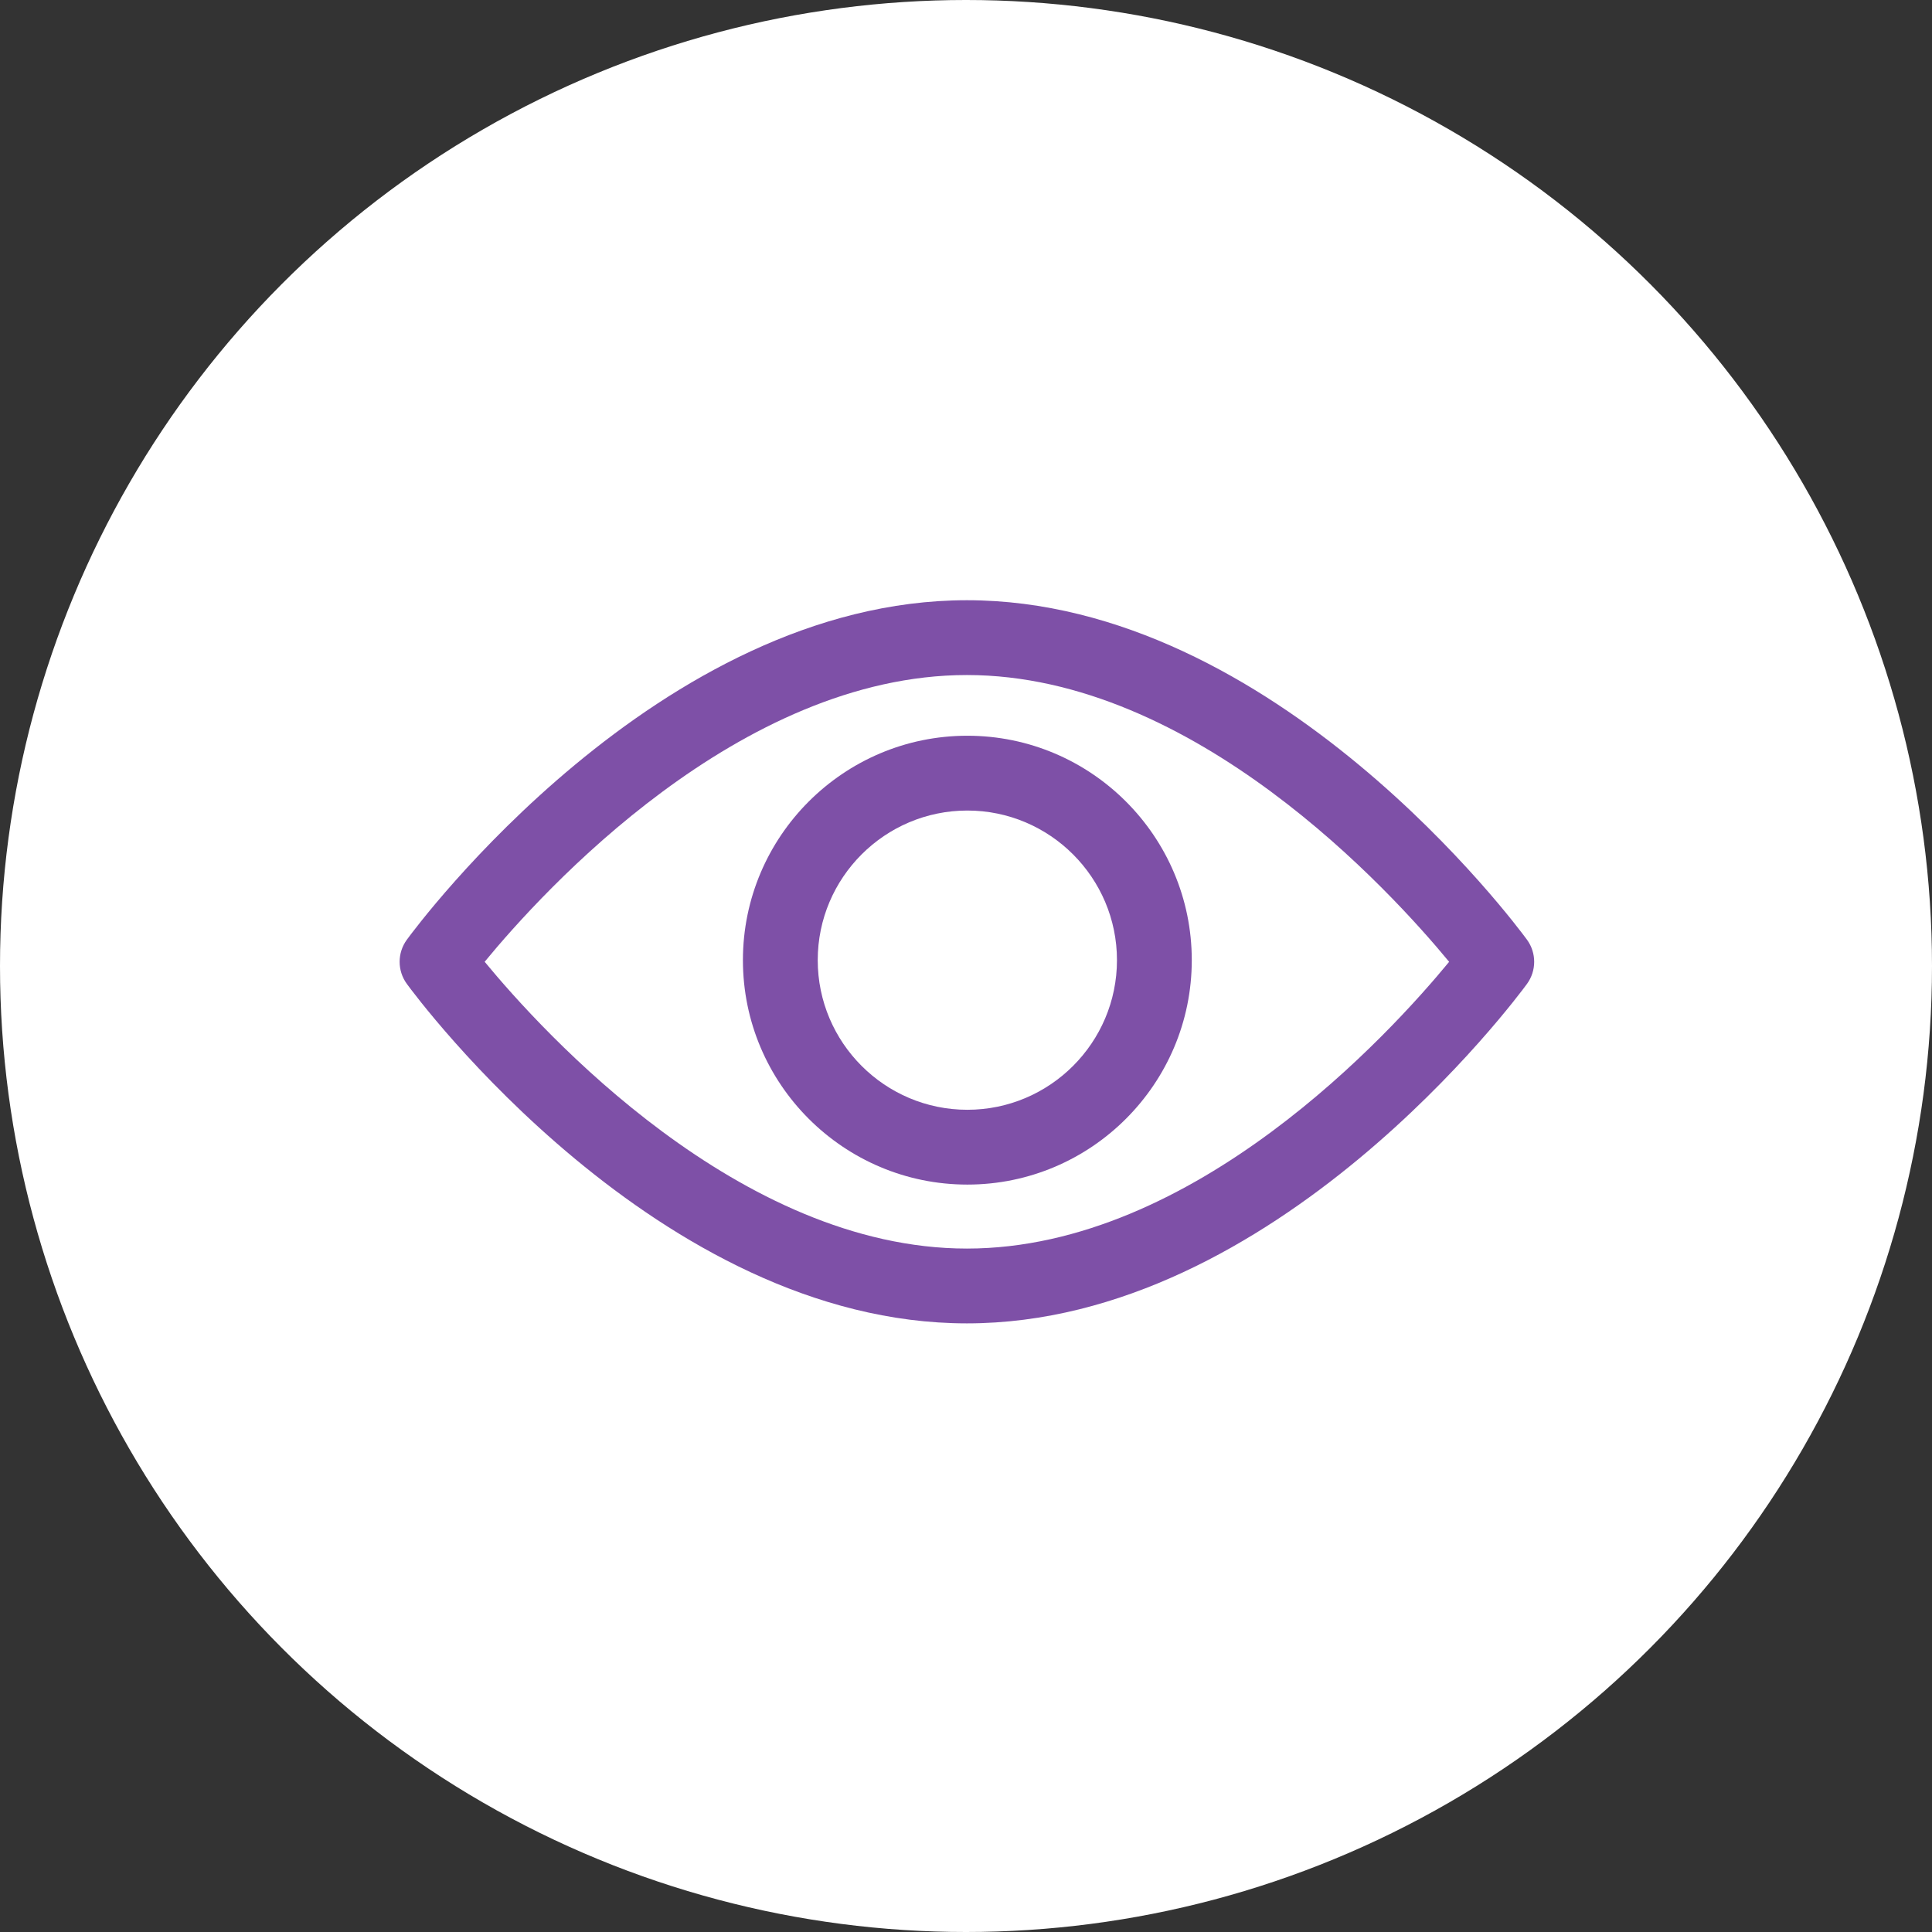 <svg width="43" height="43" viewBox="0 0 43 43" fill="none" xmlns="http://www.w3.org/2000/svg">
<rect x="0" y="0" width="43" height="43" fill="#333333" stroke="none"/>
<circle cx="21.5" cy="21.5" r="21.5" fill="white"/>
<path d="M33.986 20.915C33.76 20.607 28.385 13.359 21.52 13.359C14.655 13.359 9.28 20.607 9.055 20.915C8.841 21.208 8.841 21.605 9.055 21.898C9.28 22.206 14.655 29.454 21.52 29.454C28.385 29.454 33.76 22.206 33.986 21.898C34.199 21.605 34.199 21.208 33.986 20.915ZM21.52 27.789C16.463 27.789 12.084 22.979 10.787 21.406C12.082 19.832 16.453 15.024 21.52 15.024C26.576 15.024 30.956 19.834 32.253 21.407C30.958 22.981 26.588 27.789 21.52 27.789Z" fill="#7E50A7"/>
<path d="M21.53 16.375C18.776 16.375 16.535 18.616 16.535 21.37C16.535 24.124 18.776 26.365 21.53 26.365C24.284 26.365 26.525 24.124 26.525 21.37C26.525 18.616 24.284 16.375 21.53 16.375ZM21.53 24.7C19.694 24.7 18.2 23.206 18.2 21.37C18.2 19.534 19.694 18.04 21.53 18.04C23.366 18.04 24.86 19.534 24.86 21.37C24.86 23.206 23.366 24.7 21.53 24.7Z" fill="#7E50A7"/>
</svg>
